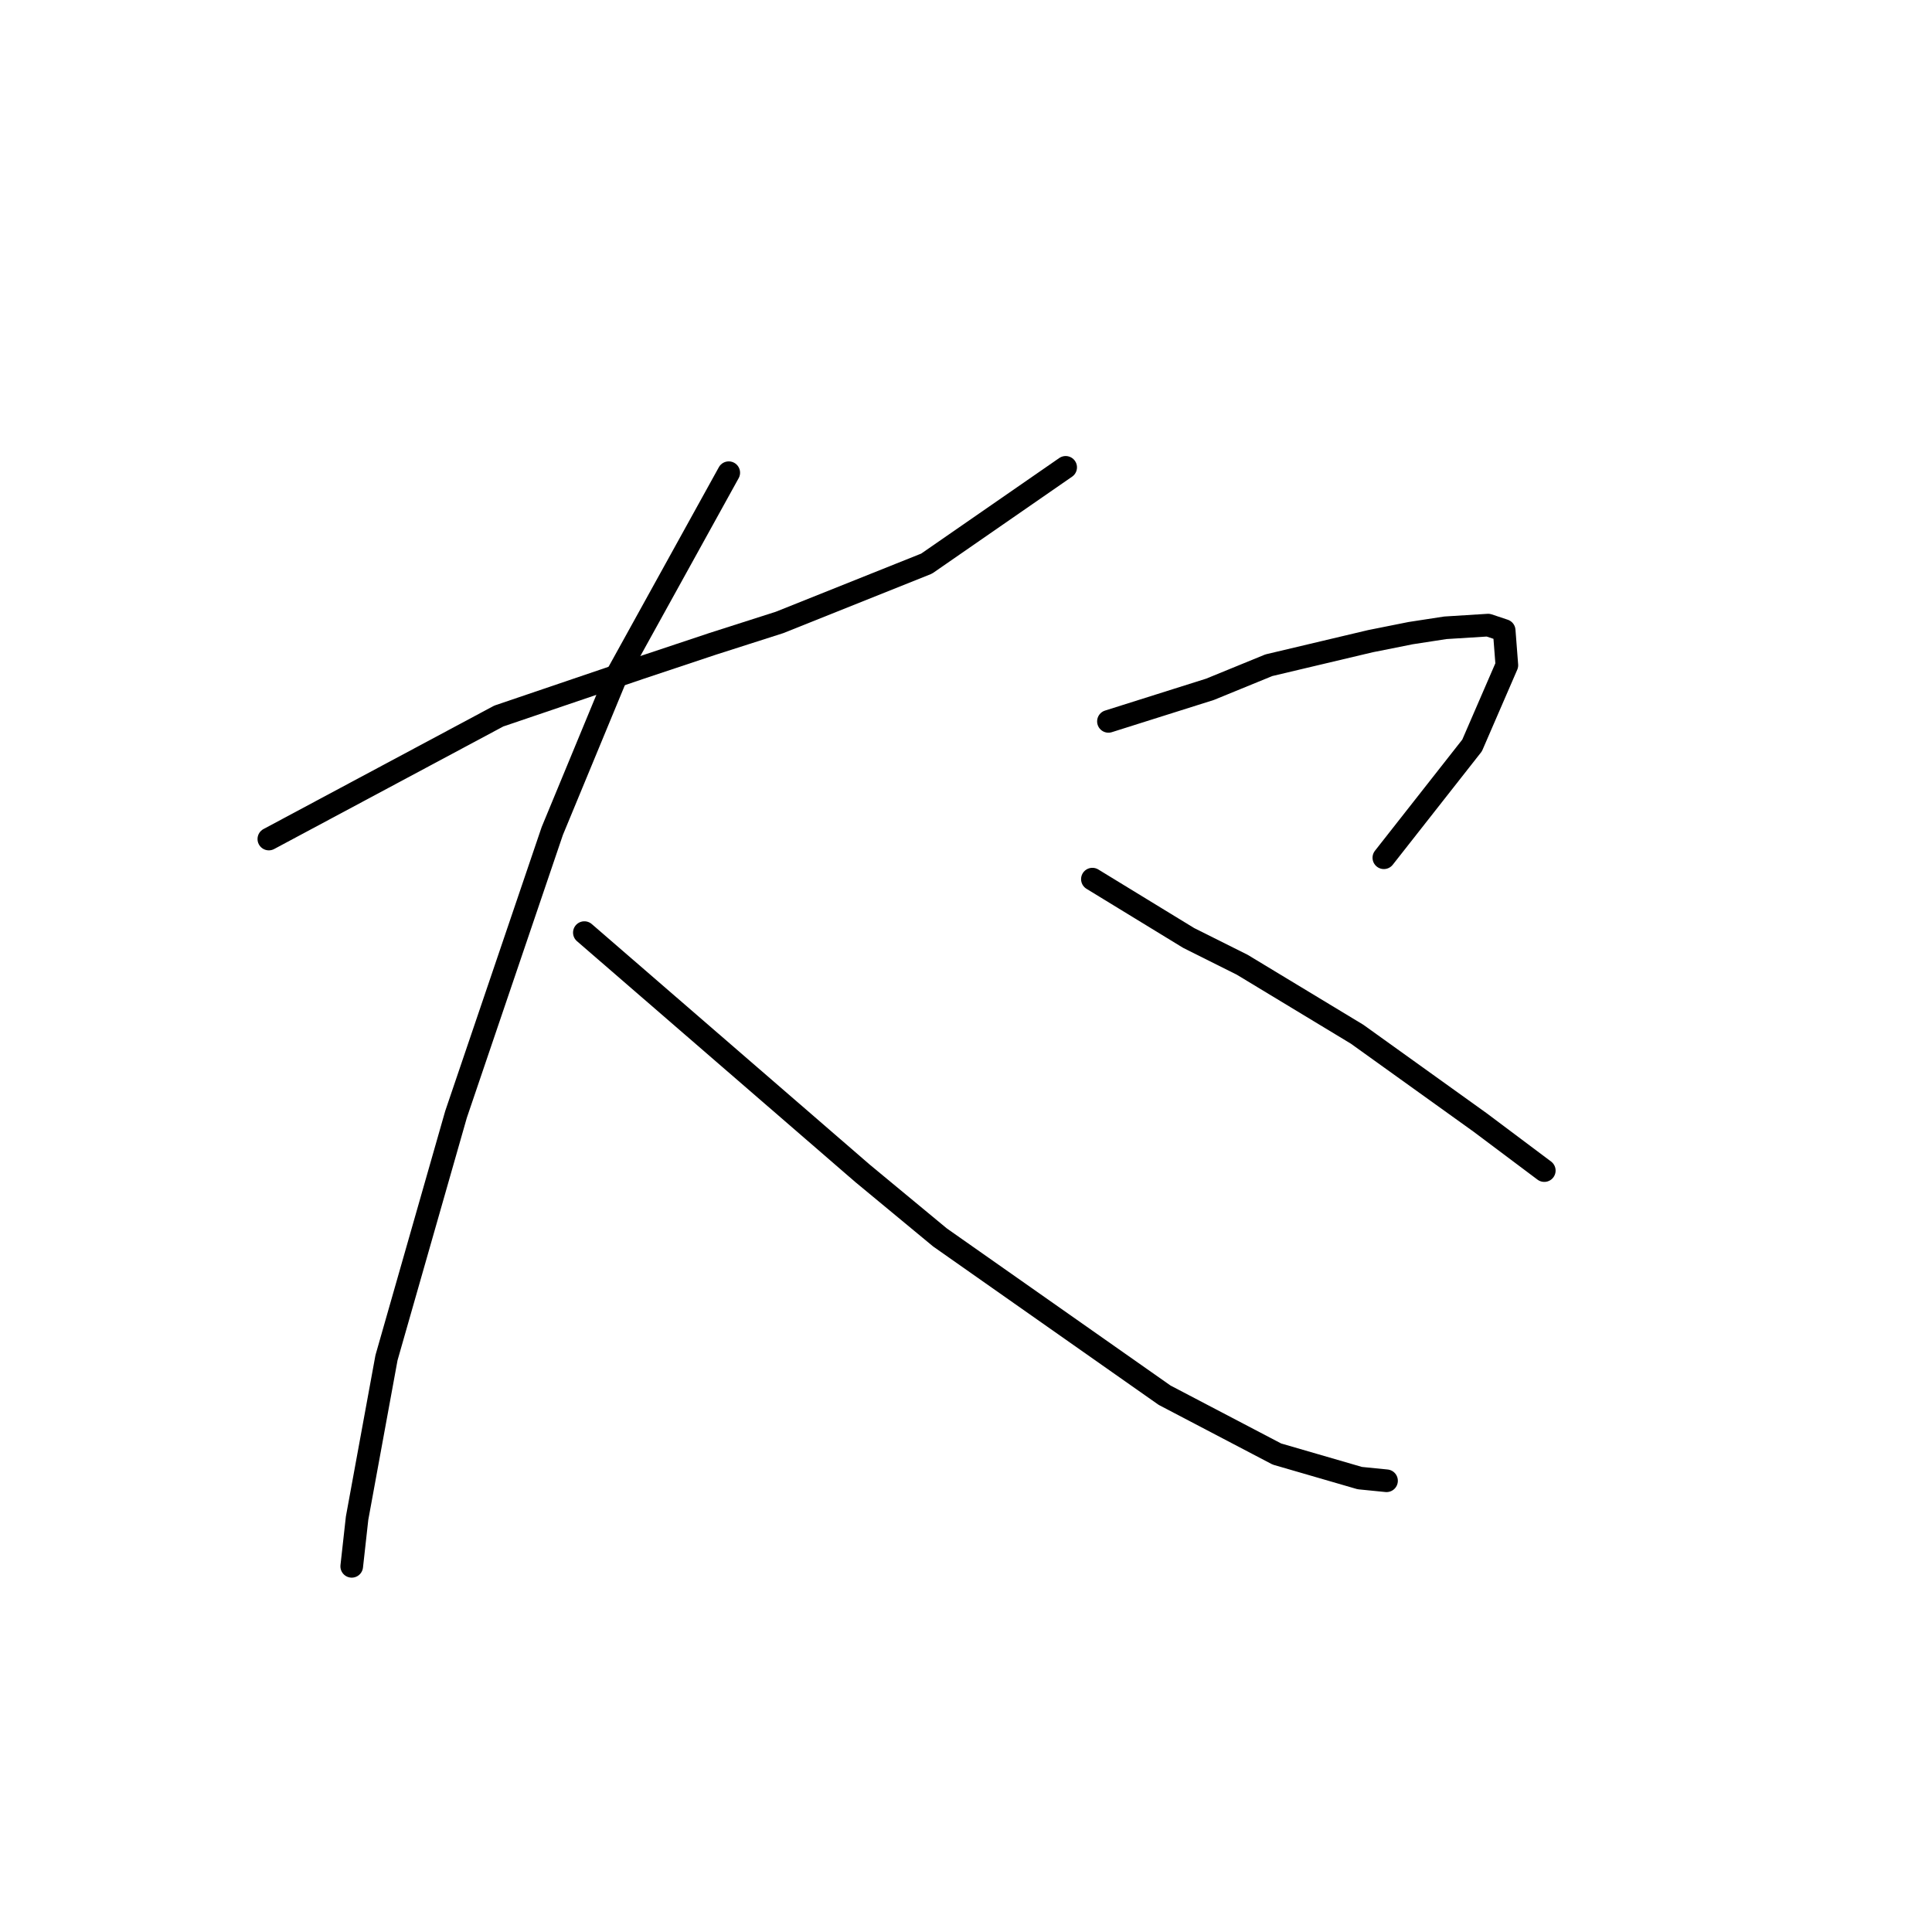 <?xml version="1.0" standalone="no"?>
    <svg width="256" height="256" xmlns="http://www.w3.org/2000/svg" version="1.1">
    <polyline stroke="black" stroke-width="3" stroke-linecap="round" fill="transparent" stroke-linejoin="round" points="35.623 111.176 50.858 103.027 66.093 94.878 84.871 88.5 94.437 85.311 103.295 82.477 122.782 74.682 141.206 61.927 141.206 61.927 " />
        <polyline stroke="black" stroke-width="3" stroke-linecap="round" fill="transparent" stroke-linejoin="round" points="96.563 62.636 89.123 76.099 81.682 89.563 73.179 110.113 60.424 147.669 51.212 179.911 47.315 201.169 46.606 207.547 46.606 207.547 " />
        <polyline stroke="black" stroke-width="3" stroke-linecap="round" fill="transparent" stroke-linejoin="round" points="77.431 123.576 95.854 139.52 114.278 155.464 124.553 163.967 154.315 184.871 169.196 192.666 180.179 195.855 183.722 196.209 183.722 196.209 " />
        <polyline stroke="black" stroke-width="3" stroke-linecap="round" fill="transparent" stroke-linejoin="round" points="146.874 95.586 153.606 93.46 160.338 91.335 168.133 88.146 181.596 84.957 186.911 83.894 191.517 83.186 197.186 82.831 199.311 83.54 199.666 88.146 195.06 98.775 183.368 113.656 183.368 113.656 " />
        <polyline stroke="black" stroke-width="3" stroke-linecap="round" fill="transparent" stroke-linejoin="round" points="144.748 116.49 151.126 120.388 157.504 124.285 164.59 127.828 179.825 137.04 196.123 148.732 204.626 155.109 204.626 155.109 " />
        </svg>